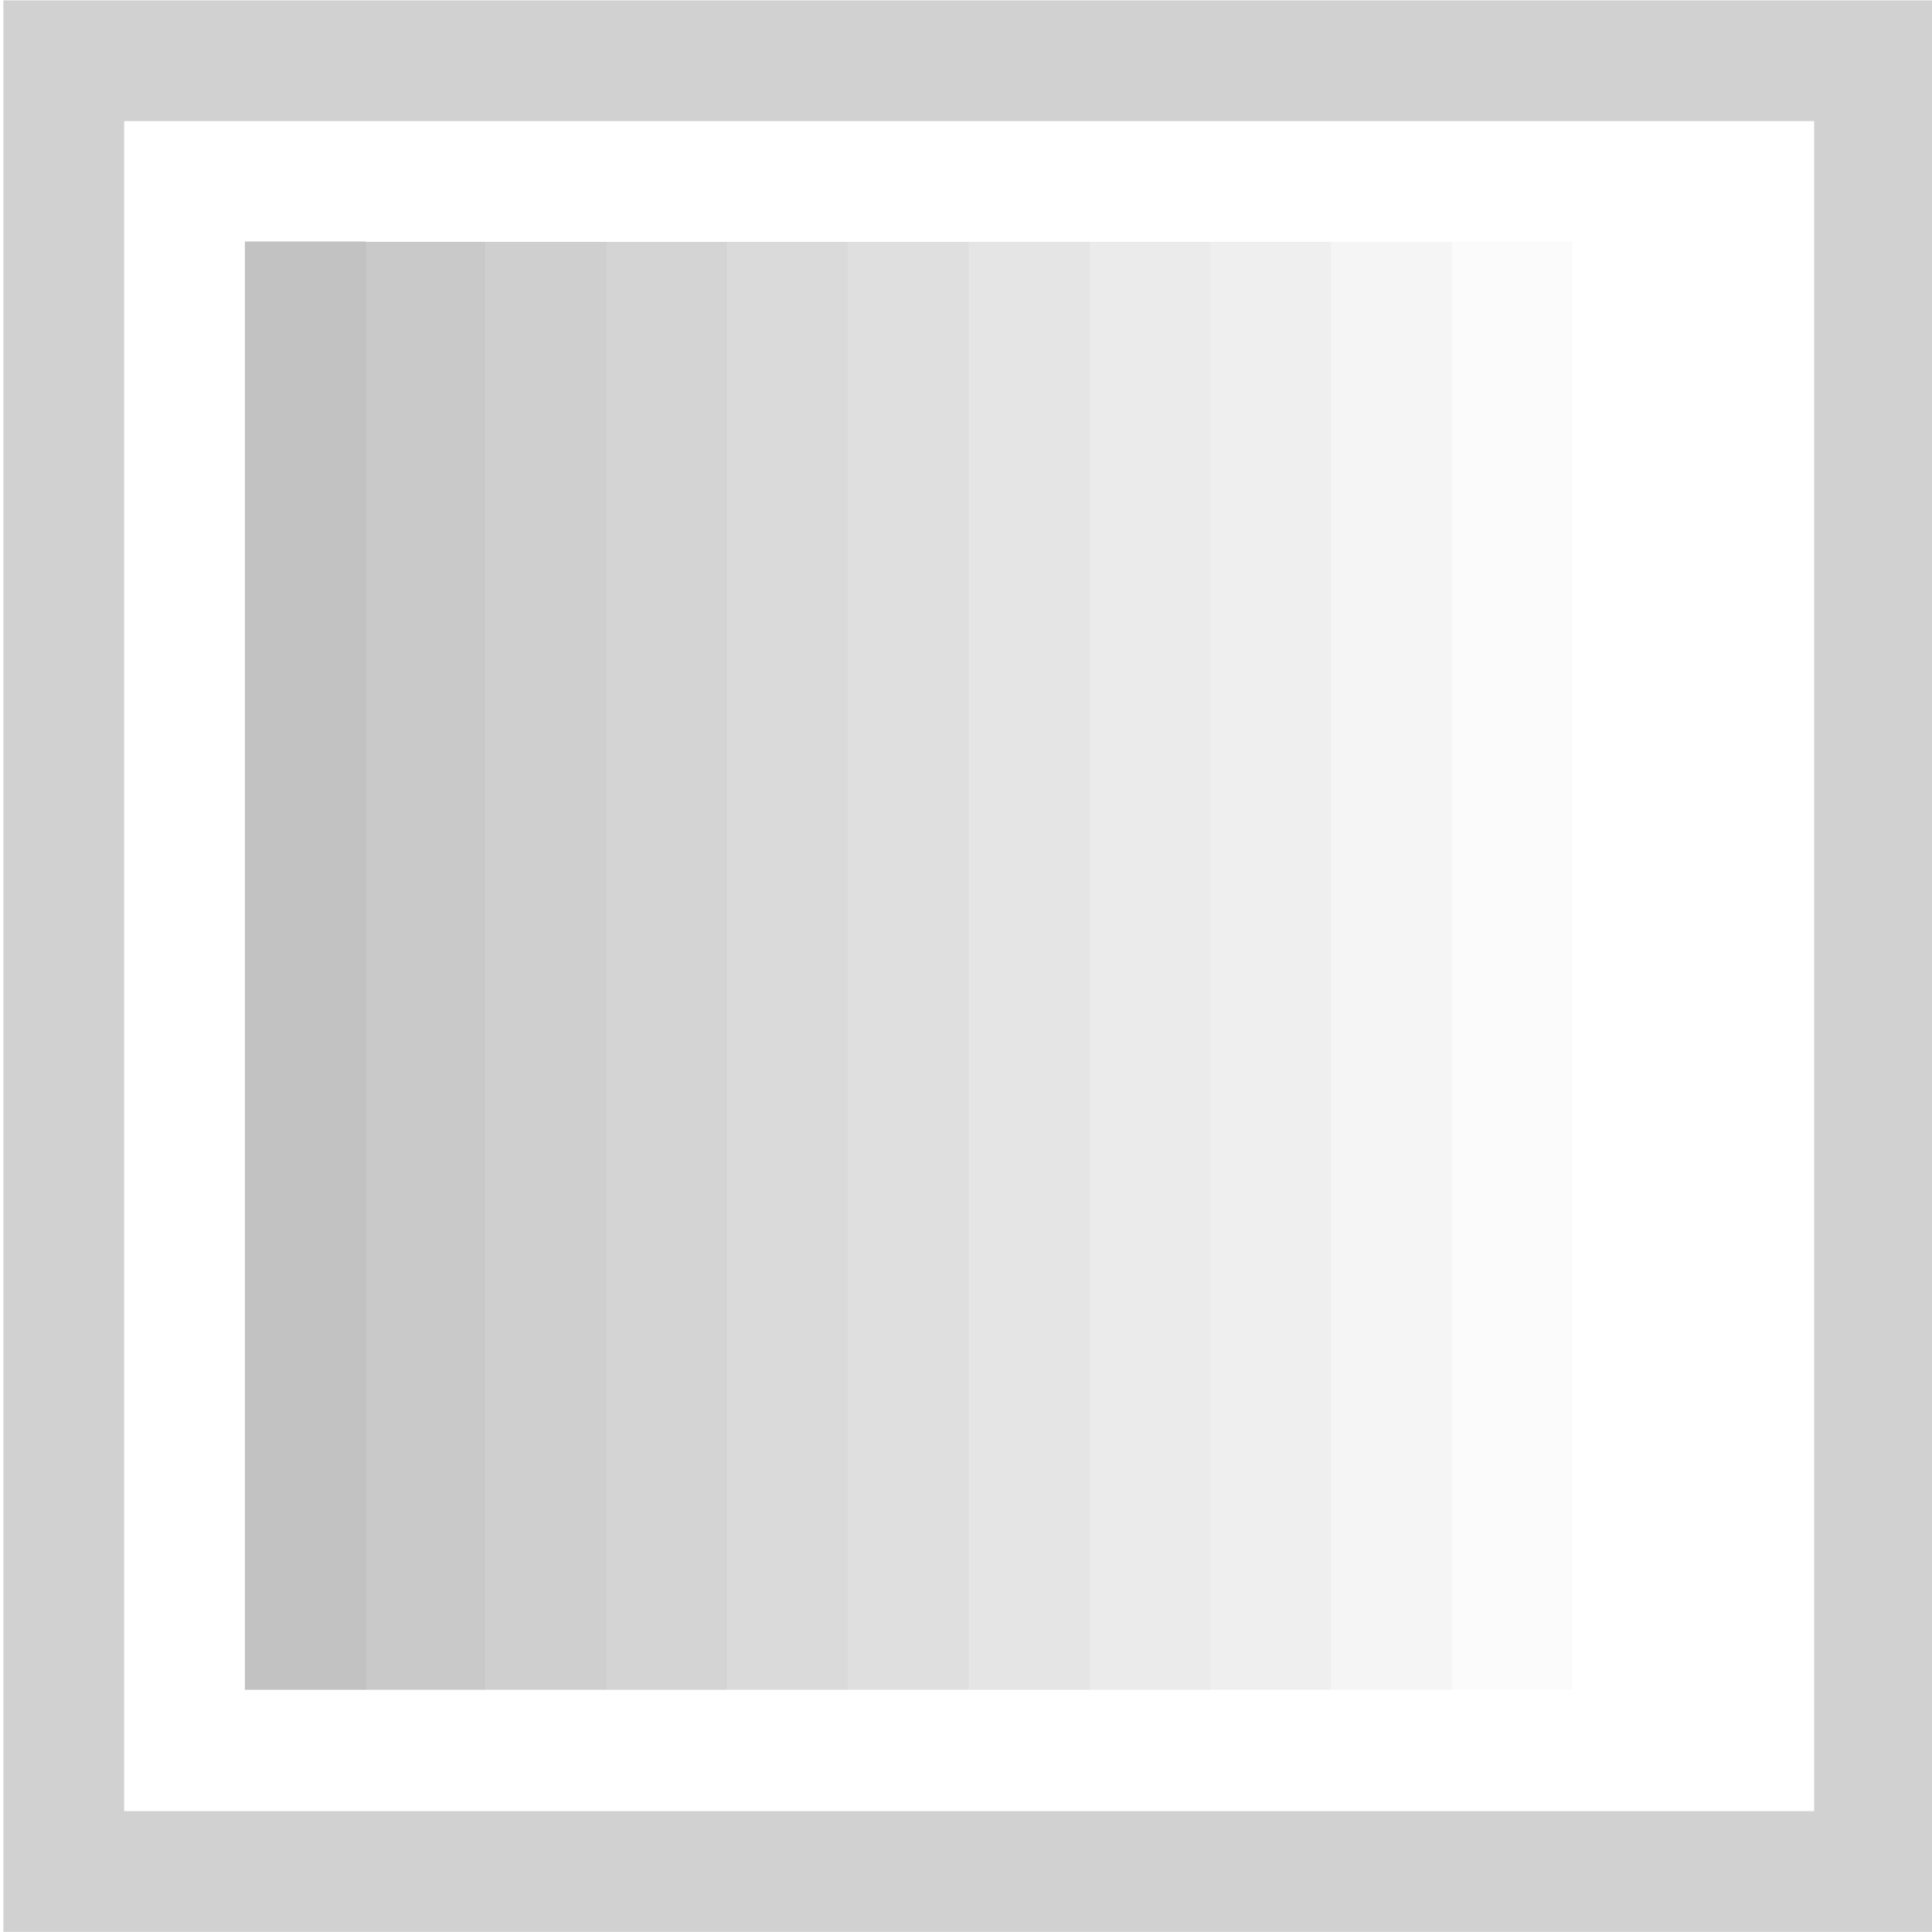 <svg height="16" width="16" xmlns="http://www.w3.org/2000/svg"><g fill="#bebebe" transform="translate(-31.976 -220.362)"><path d="m36 222.365v11.991h-1v-11.991" opacity=".83"/><path d="m37 222.365v11.991h-1v-11.991" opacity=".74"/><path d="m37 222.365h1v11.991h-1" opacity=".65"/><path d="m38 222.365h1v11.991h-1" opacity=".57"/><path d="m39 222.365h1v11.991h-1" opacity=".49"/><path d="m40 222.365h1v11.991h-1" opacity=".4"/><path d="m41 222.365h1v11.991h-1" opacity=".32"/><path d="m42 222.365h1v11.991h-1" opacity=".24"/><path d="m43 222.365h1v11.991h-1" opacity=".16"/><path d="m44 222.365h1v11.991h-1" opacity=".07"/><path d="m35.004 222.362v11.994h-1v-11.994" opacity=".94"/><path d="m32.004 220.365v.5 15.496h15.996v-15.996zm1 1h13.996v13.996h-13.996z" opacity=".7"/></g></svg>